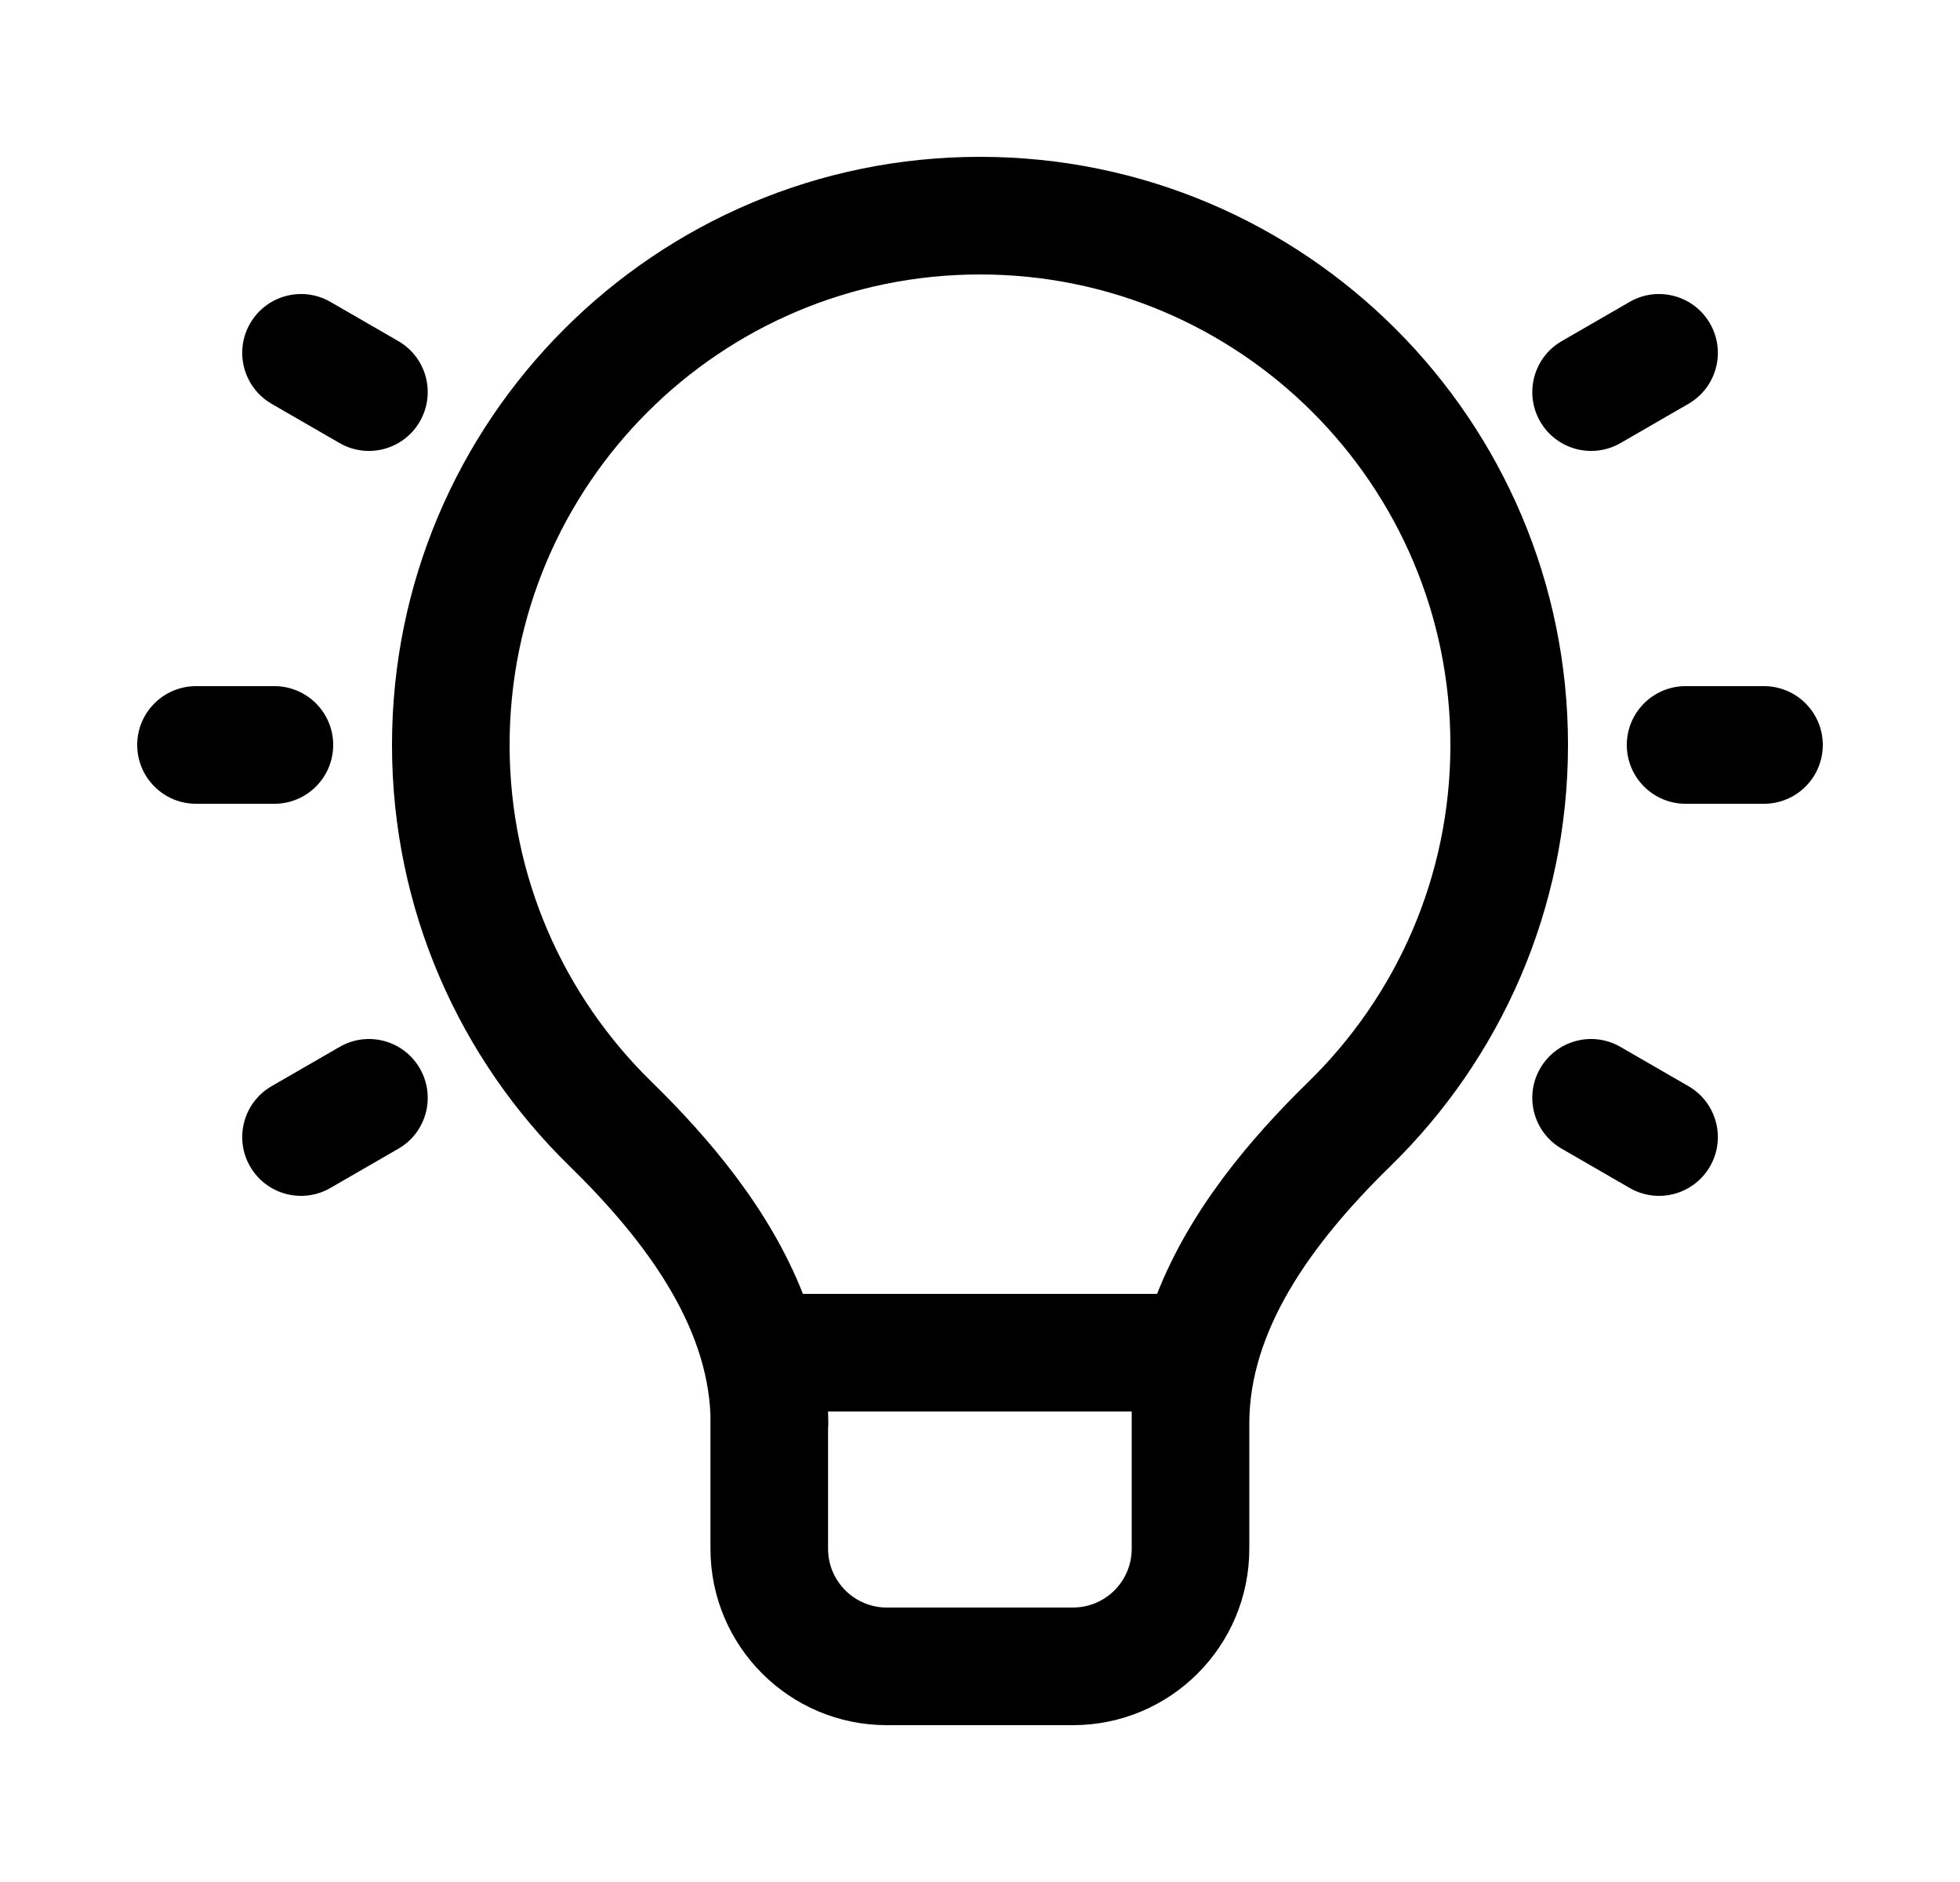 <svg width="25" height="24" viewBox="0 0 25 24" fill="none" xmlns="http://www.w3.org/2000/svg">
<path d="M9.062 18.045C9.017 16.914 8.269 15.851 7.26 14.866C5.867 13.505 5 11.603 5 9.5C5 5.358 8.358 2 12.5 2C16.642 2 20 5.358 20 9.5C20 11.603 19.133 13.505 17.74 14.866C16.699 15.882 15.935 16.982 15.935 18.154V19.75C15.935 20.993 14.928 22 13.685 22H11.312C10.07 22 9.062 20.993 9.062 19.75V18.045ZM6.5 9.5C6.5 11.182 7.192 12.702 8.308 13.793C9.049 14.517 9.82 15.426 10.241 16.5H14.759C15.18 15.426 15.951 14.516 16.692 13.793C17.808 12.702 18.5 11.182 18.5 9.5C18.5 6.186 15.813 3.5 12.5 3.5C9.186 3.5 6.5 6.186 6.5 9.5ZM10.562 18.213V19.75C10.562 20.164 10.898 20.5 11.312 20.5H13.685C14.1 20.5 14.435 20.164 14.435 19.75V18H10.562V18.017C10.564 18.063 10.565 18.109 10.565 18.155C10.565 18.174 10.564 18.194 10.562 18.213Z" fill="currentColor"/>
<path d="M1.75 9.5C1.75 9.086 2.086 8.75 2.5 8.75H3.5C3.914 8.75 4.25 9.086 4.25 9.5C4.25 9.914 3.914 10.25 3.5 10.25H2.5C2.086 10.25 1.75 9.914 1.75 9.5Z" fill="currentColor"/>
<path d="M4.215 3.85C3.856 3.643 3.397 3.766 3.19 4.125C2.983 4.484 3.106 4.942 3.465 5.15L4.331 5.65C4.69 5.857 5.148 5.734 5.355 5.375C5.562 5.016 5.44 4.558 5.081 4.35L4.215 3.85Z" fill="currentColor"/>
<path d="M3.19 14.875C2.983 14.516 3.106 14.058 3.465 13.851L4.331 13.351C4.69 13.143 5.148 13.266 5.355 13.625C5.562 13.984 5.44 14.442 5.081 14.649L4.215 15.149C3.856 15.357 3.397 15.234 3.19 14.875Z" fill="currentColor"/>
<path d="M21.5 8.75C21.086 8.75 20.75 9.086 20.75 9.5C20.75 9.914 21.086 10.25 21.5 10.25H22.5C22.914 10.25 23.25 9.914 23.25 9.5C23.25 9.086 22.914 8.75 22.5 8.75H21.5Z" fill="currentColor"/>
<path d="M19.645 13.625C19.852 13.266 20.311 13.143 20.67 13.351L21.536 13.851C21.895 14.058 22.018 14.516 21.811 14.875C21.603 15.234 21.145 15.357 20.786 15.149L19.92 14.649C19.561 14.442 19.438 13.984 19.645 13.625Z" fill="currentColor"/>
<path d="M19.92 4.35C19.561 4.558 19.438 5.016 19.645 5.375C19.852 5.734 20.311 5.857 20.67 5.65L21.536 5.15C21.895 4.942 22.018 4.484 21.811 4.125C21.603 3.766 21.145 3.643 20.786 3.85L19.92 4.35Z" fill="currentColor"/>
</svg>
